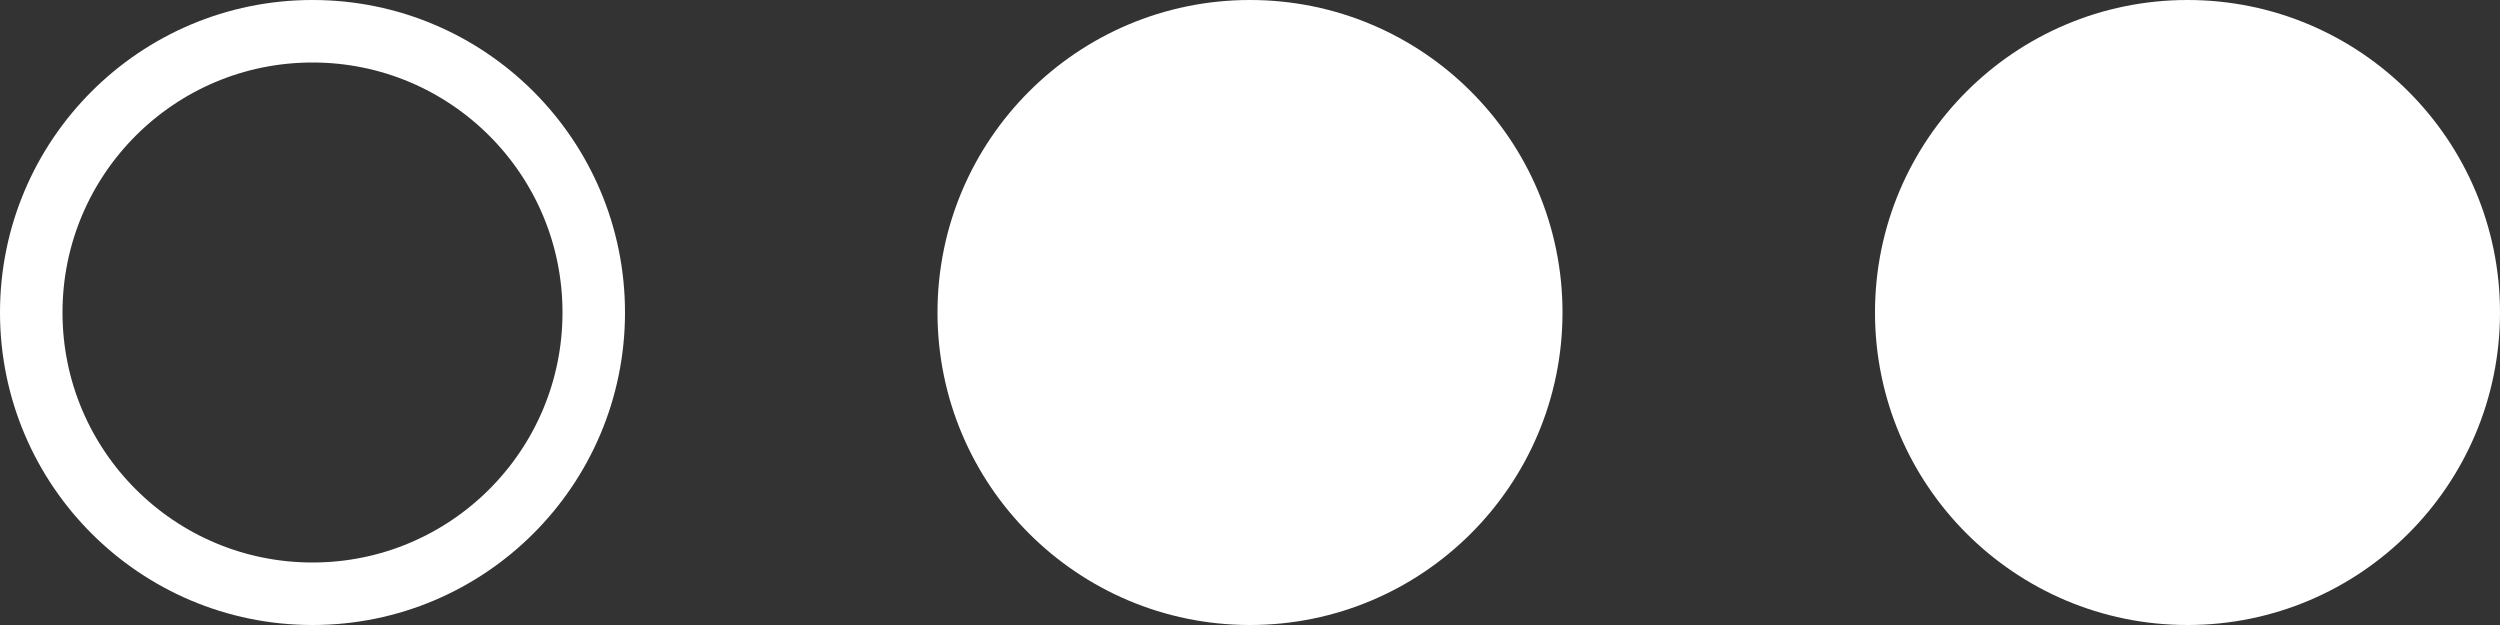 <svg width="80" height="20" viewBox="0 0 80 20" fill="none" xmlns="http://www.w3.org/2000/svg">
<rect x="0" y="0" width="80" height="20" fill="#333333" stroke="none"/>
<circle cx="70" cy="10" r="9" fill="white" stroke="white" stroke-width="2"/>
<circle cx="40" cy="10" r="9" fill="white" stroke="white" stroke-width="2"/>
<circle cx="10" cy="10" r="9" stroke="white" stroke-width="2"/>
</svg>
